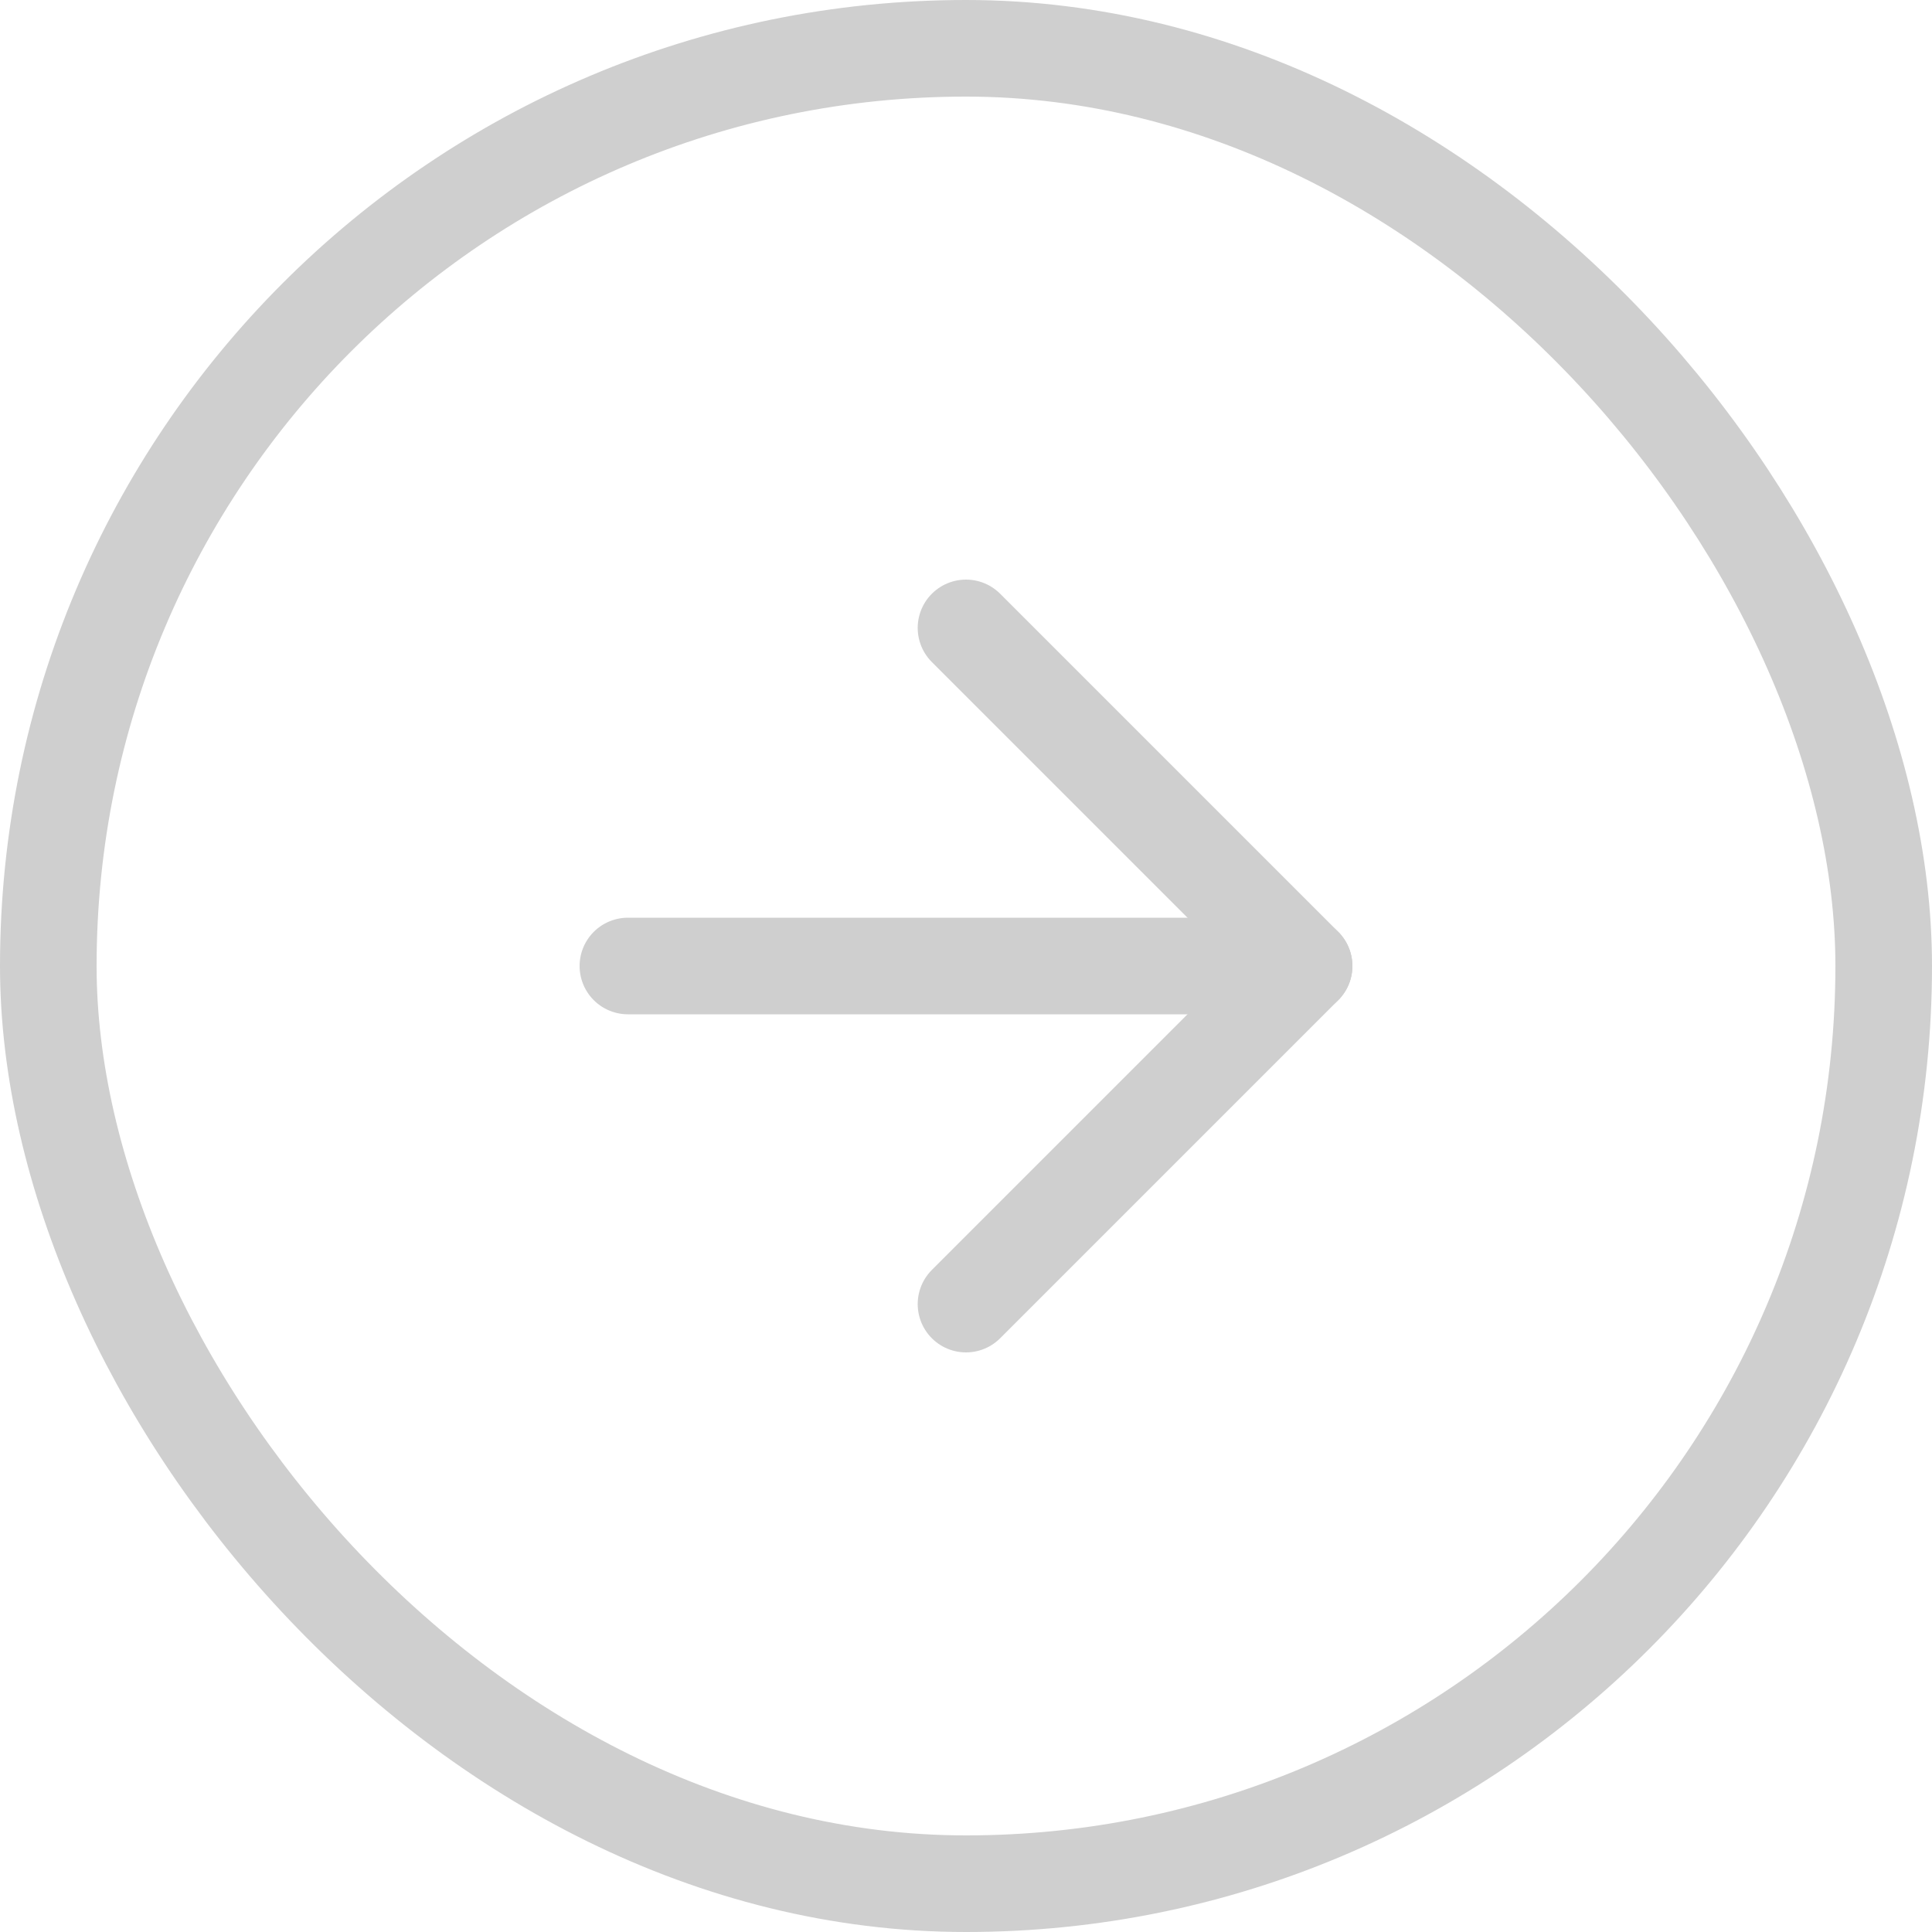 <svg width="40" height="40" viewBox="0 0 40 40" fill="none" xmlns="http://www.w3.org/2000/svg">
<path d="M13 20L27 20" stroke="#CFCFCF" stroke-width="2" stroke-linecap="round" stroke-linejoin="round"/>
<path d="M20 13L27 20L20 27" stroke="#CFCFCF" stroke-width="2" stroke-linecap="round" stroke-linejoin="round"/>
<rect x="1" y="1" width="38" height="38" rx="19" stroke="#CFCFCF" stroke-width="2"/>
</svg>
